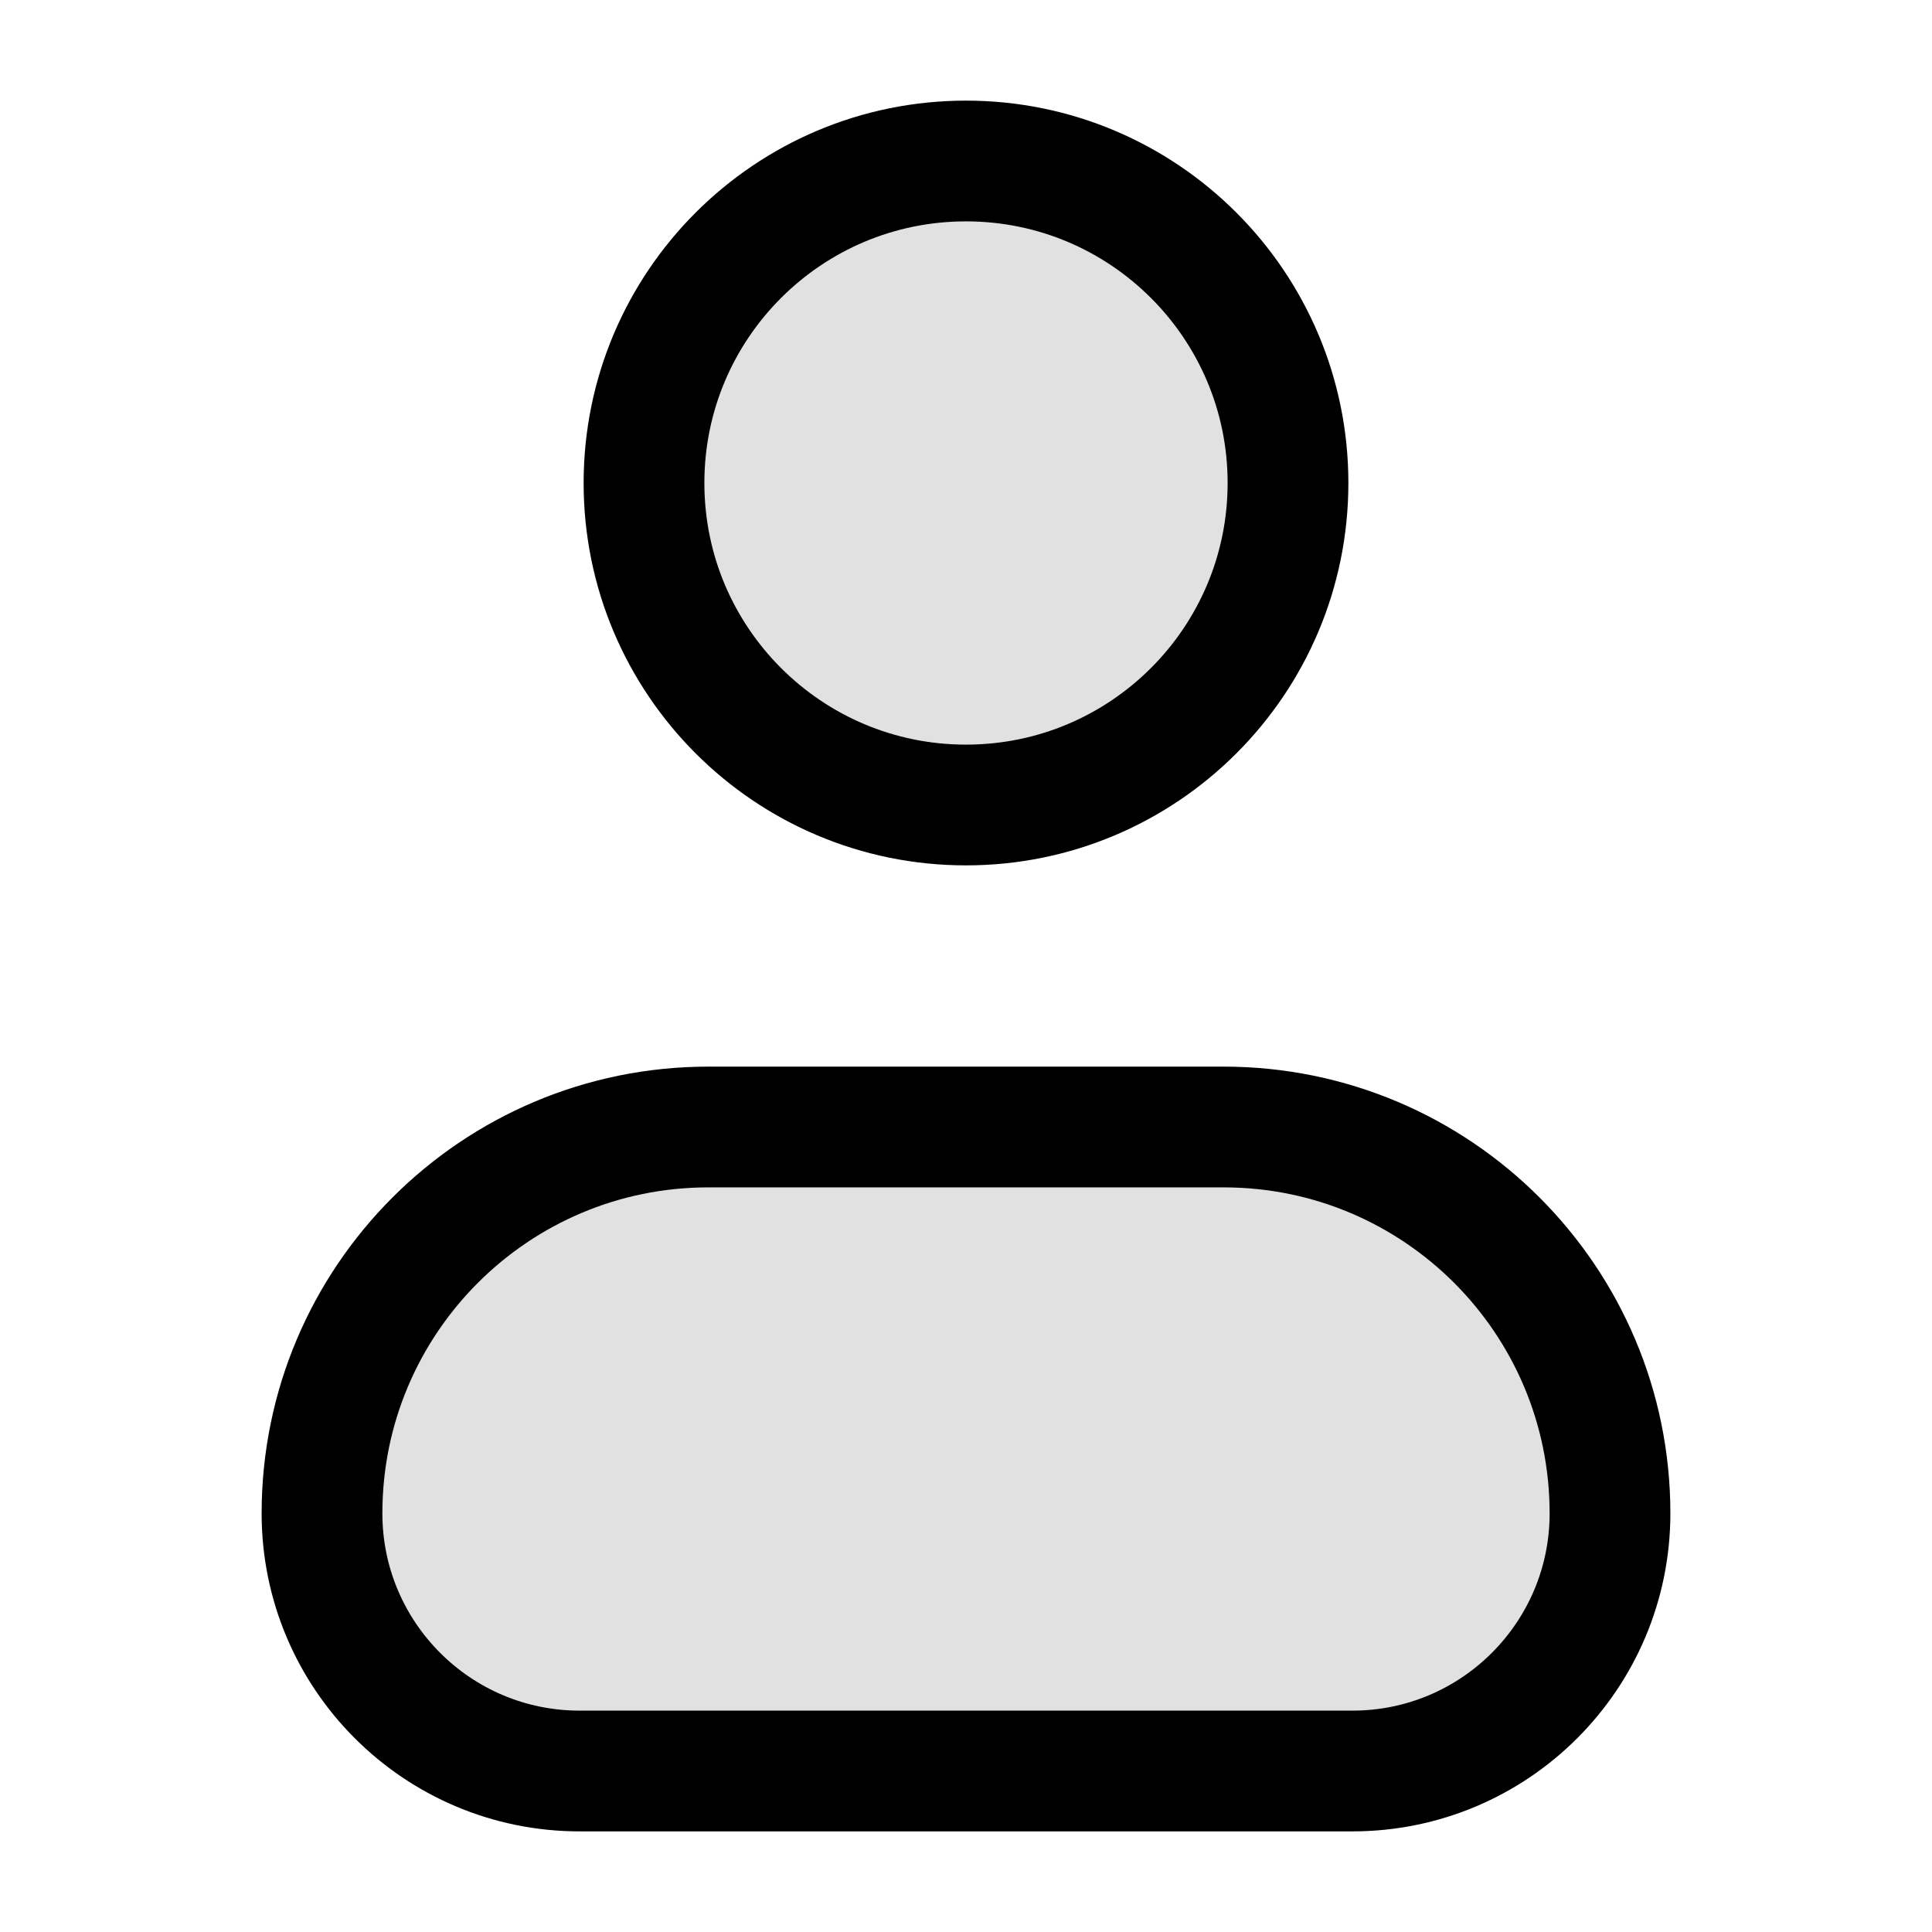 <svg fill="none" height="24" viewBox="0 0 24 24" width="24" xmlns="http://www.w3.org/2000/svg">
	<g opacity="0.12">
		<path d="M4 18.8C4 16.149 6.149 14 8.8 14H15.2C17.851 14 20 16.149 20 18.8C20 20.567 18.567 22 16.8 22H7.2C5.433 22 4 20.567 4 18.8Z" fill="currentColor">
		</path>
		<path d="M16 6C16 8.209 14.209 10 12 10C9.791 10 8 8.209 8 6C8 3.791 9.791 2 12 2C14.209 2 16 3.791 16 6Z" fill="currentColor">
		</path>
	</g>
	<path d="M4 18.8C4 16.149 6.149 14 8.8 14H15.2C17.851 14 20 16.149 20 18.8V18.8C20 20.567 18.567 22 16.8 22H7.2C5.433 22 4 20.567 4 18.8V18.8Z" stroke="currentColor" stroke-linecap="round" stroke-linejoin="round" stroke-width="1.5">
	</path>
	<path d="M16 6C16 8.209 14.209 10 12 10C9.791 10 8 8.209 8 6C8 3.791 9.791 2 12 2C14.209 2 16 3.791 16 6Z" stroke="currentColor" stroke-linecap="round" stroke-linejoin="round" stroke-width="1.5">
	</path>
</svg>
